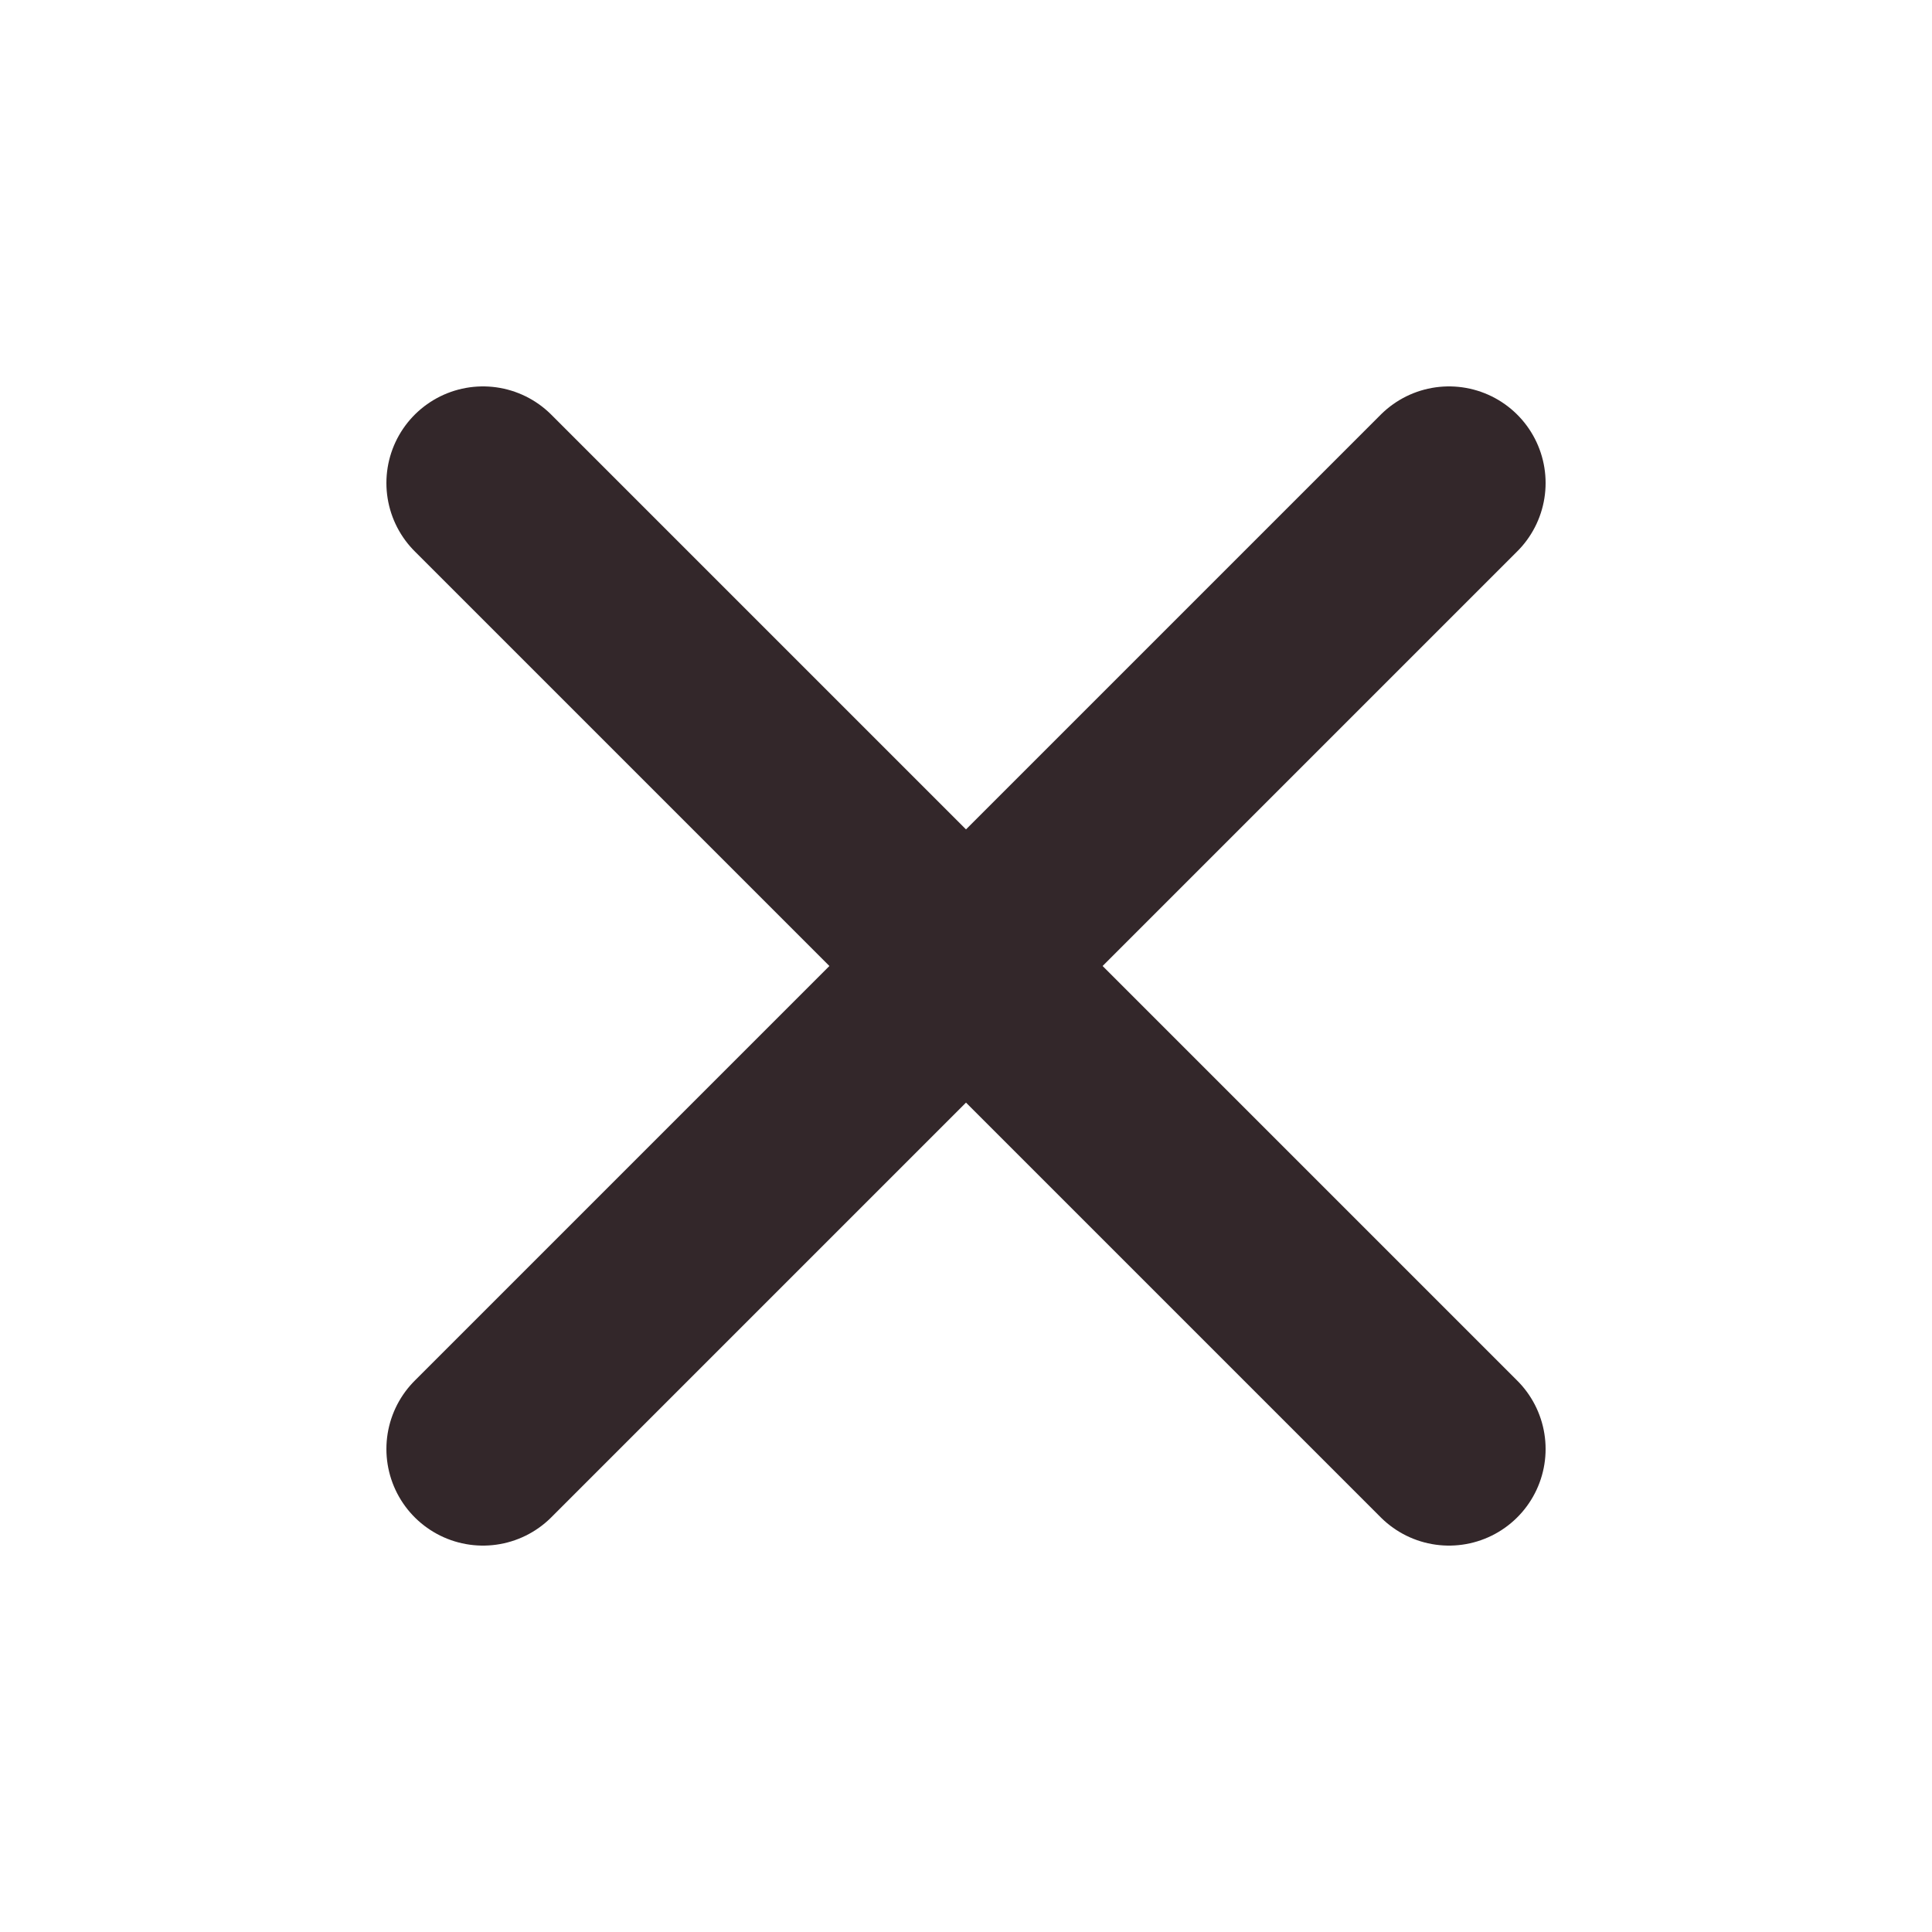 <svg width="20" height="20" viewBox="0 0 20 20" fill="none" xmlns="http://www.w3.org/2000/svg">
<path d="M15 5L5 15M5 5L15 15" stroke="#33272A" stroke-width="2" stroke-linecap="round" stroke-linejoin="round"/>
</svg>
